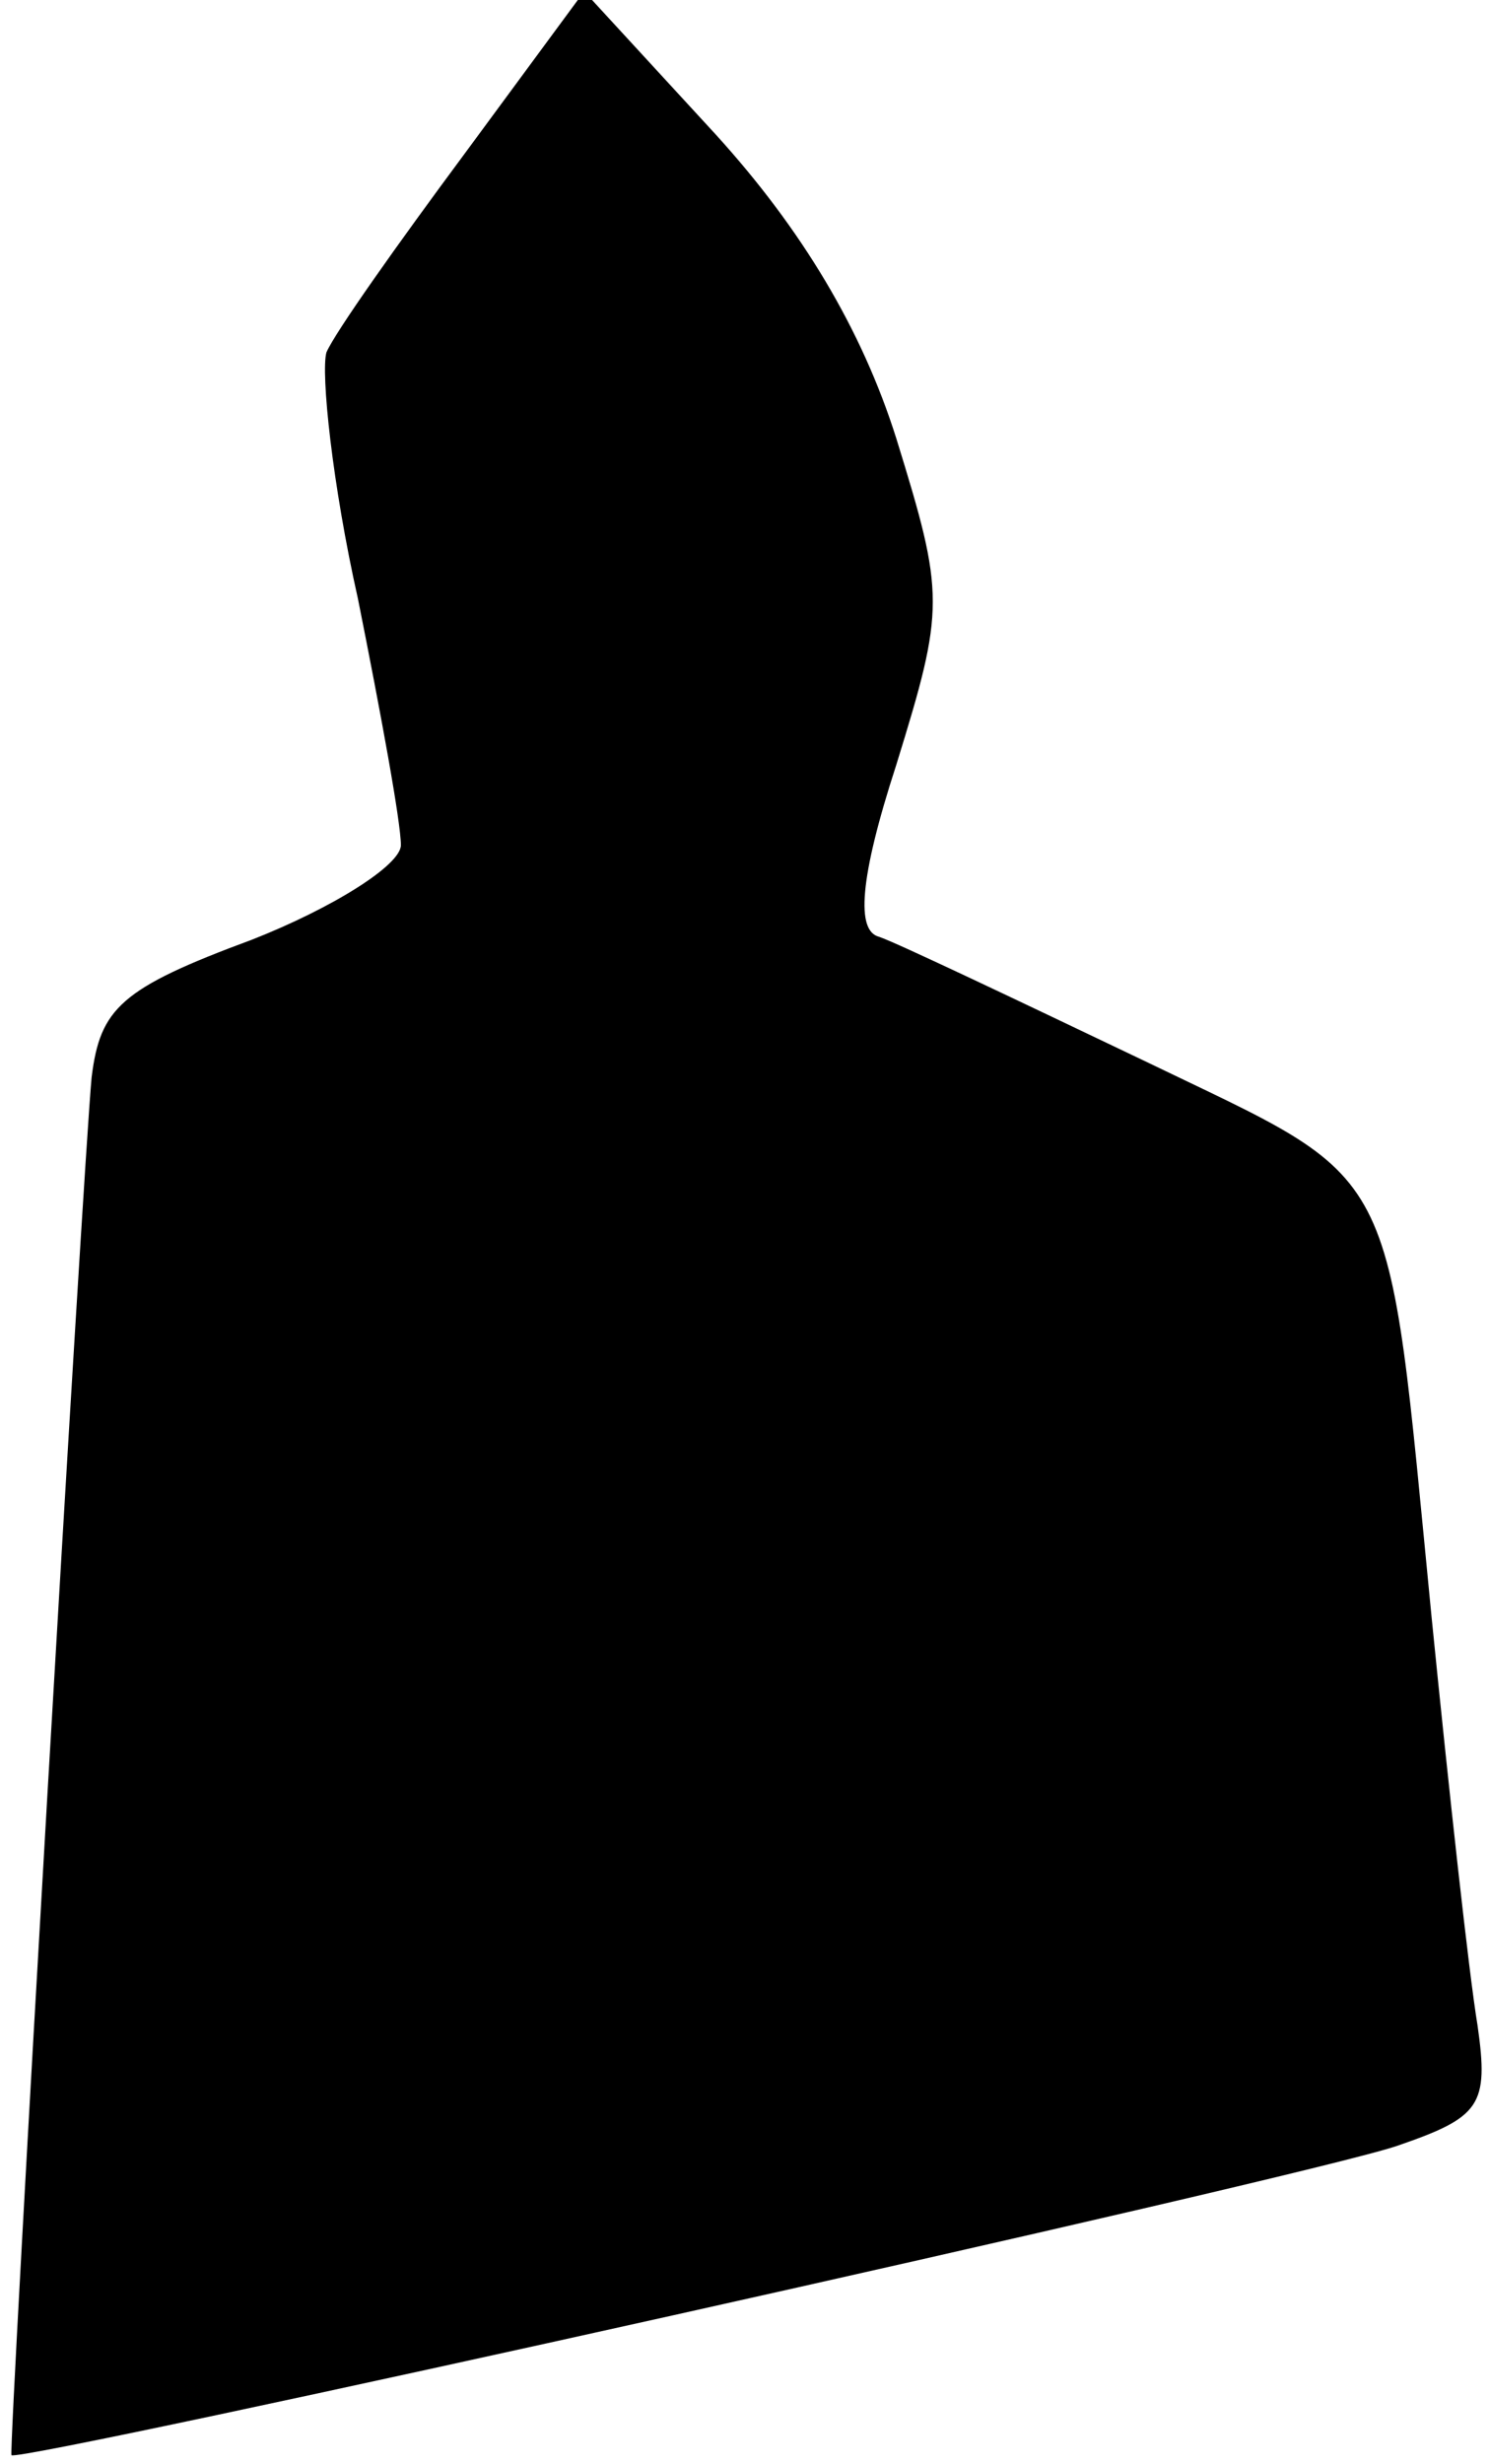 <?xml version="1.0" standalone="no"?>
<!DOCTYPE svg PUBLIC "-//W3C//DTD SVG 20010904//EN"
 "http://www.w3.org/TR/2001/REC-SVG-20010904/DTD/svg10.dtd">
<svg version="1.0" xmlns="http://www.w3.org/2000/svg"
 width="52pt" height="86pt" viewBox="0 0 52 86"
 preserveAspectRatio="xMidYMid meet">
<g transform="translate(0,86) scale(0.1,-0.1)"
fill="#000000" stroke="none">
<path fill="#000000" stroke="none" d="M162 806 c-23 -31 -45 -62 -48 -69 -2
-7 2 -46 11 -86 8 -40 15 -78 15 -86 0 -7 -24 -22 -52 -33 -46 -17 -53 -24
-56 -48 -3 -32 -29 -478 -28 -481 2 -3 452 97 484 108 29 10 32 14 28 42 -3
18 -10 82 -16 142 -16 163 -10 151 -101 195 -44 21 -86 41 -92 43 -8 2 -7 20
6 60 17 55 17 59 0 114 -12 38 -33 73 -63 106 l-46 50 -42 -57z"/>
</g>
</svg>
